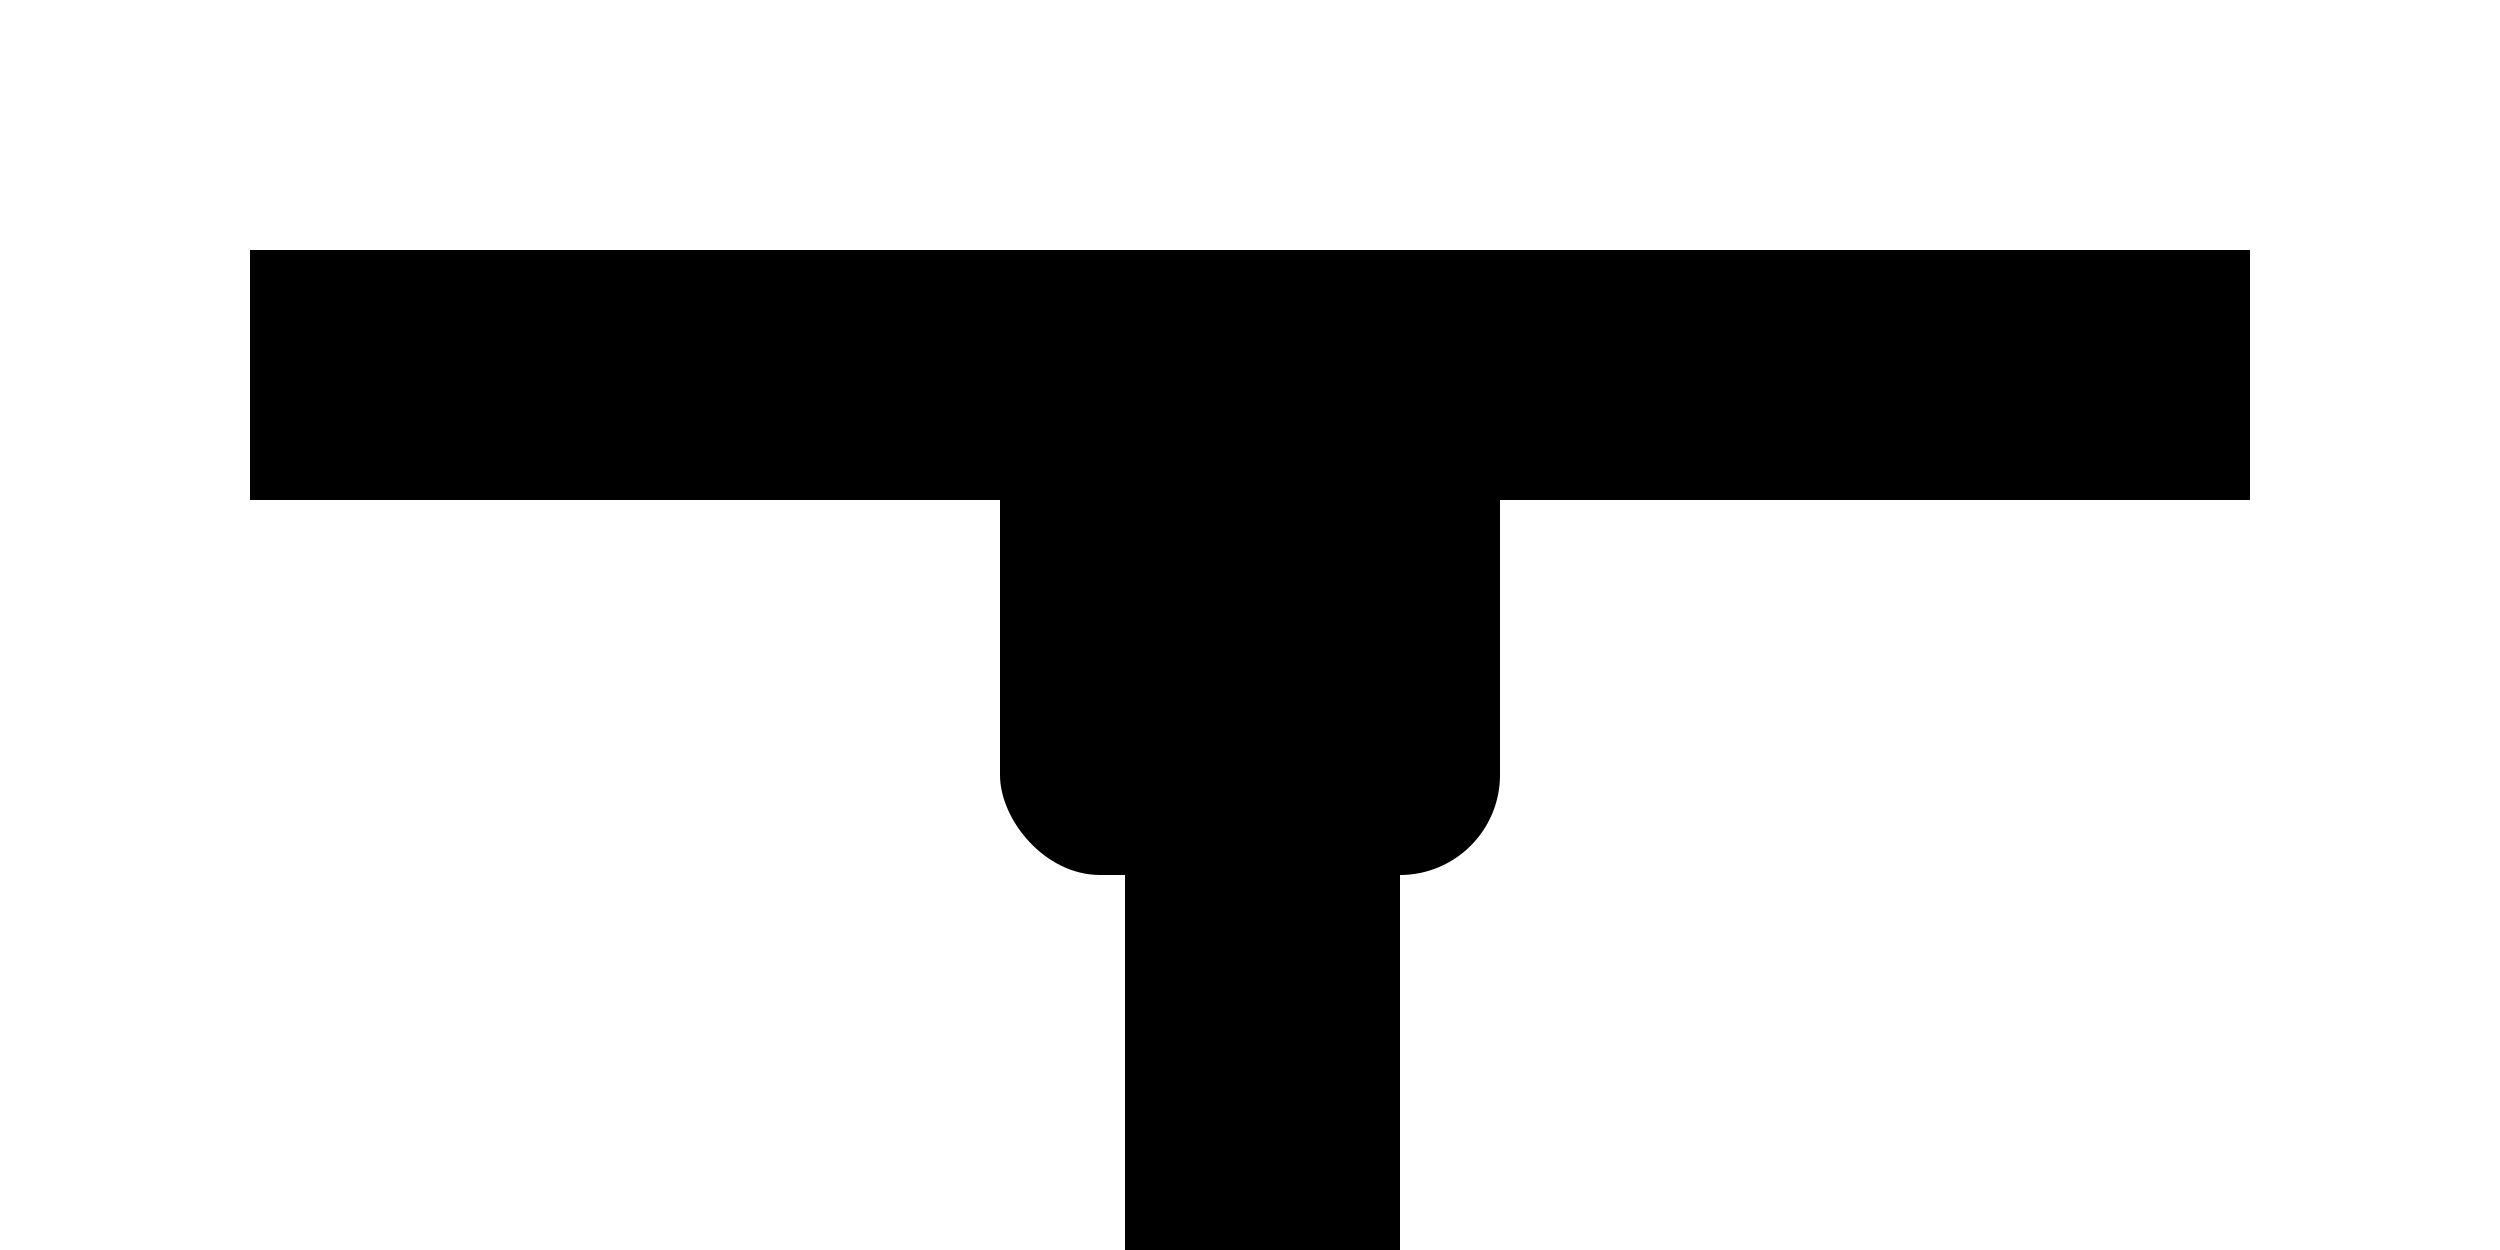<svg 
    xmlns="http://www.w3.org/2000/svg" 
    viewBox="0 0 100 50" 
    width="100" 
    height="50"
>
  <!-- Parte superior da faixa -->
  <rect x="10" y="10" width="80" height="10" fill="#000000" />

  <!-- Nó central -->
  <rect x="40" y="15" width="20" height="20" fill="#000000" rx="4" ry="4" />

  <!-- Parte esquerda da faixa pendurada -->
  <rect x="45" y="30" width="6" height="20" fill="#000000" />

  <!-- Parte direita da faixa pendurada -->
  <rect x="50" y="30" width="6" height="20" fill="#000000" />
</svg>
